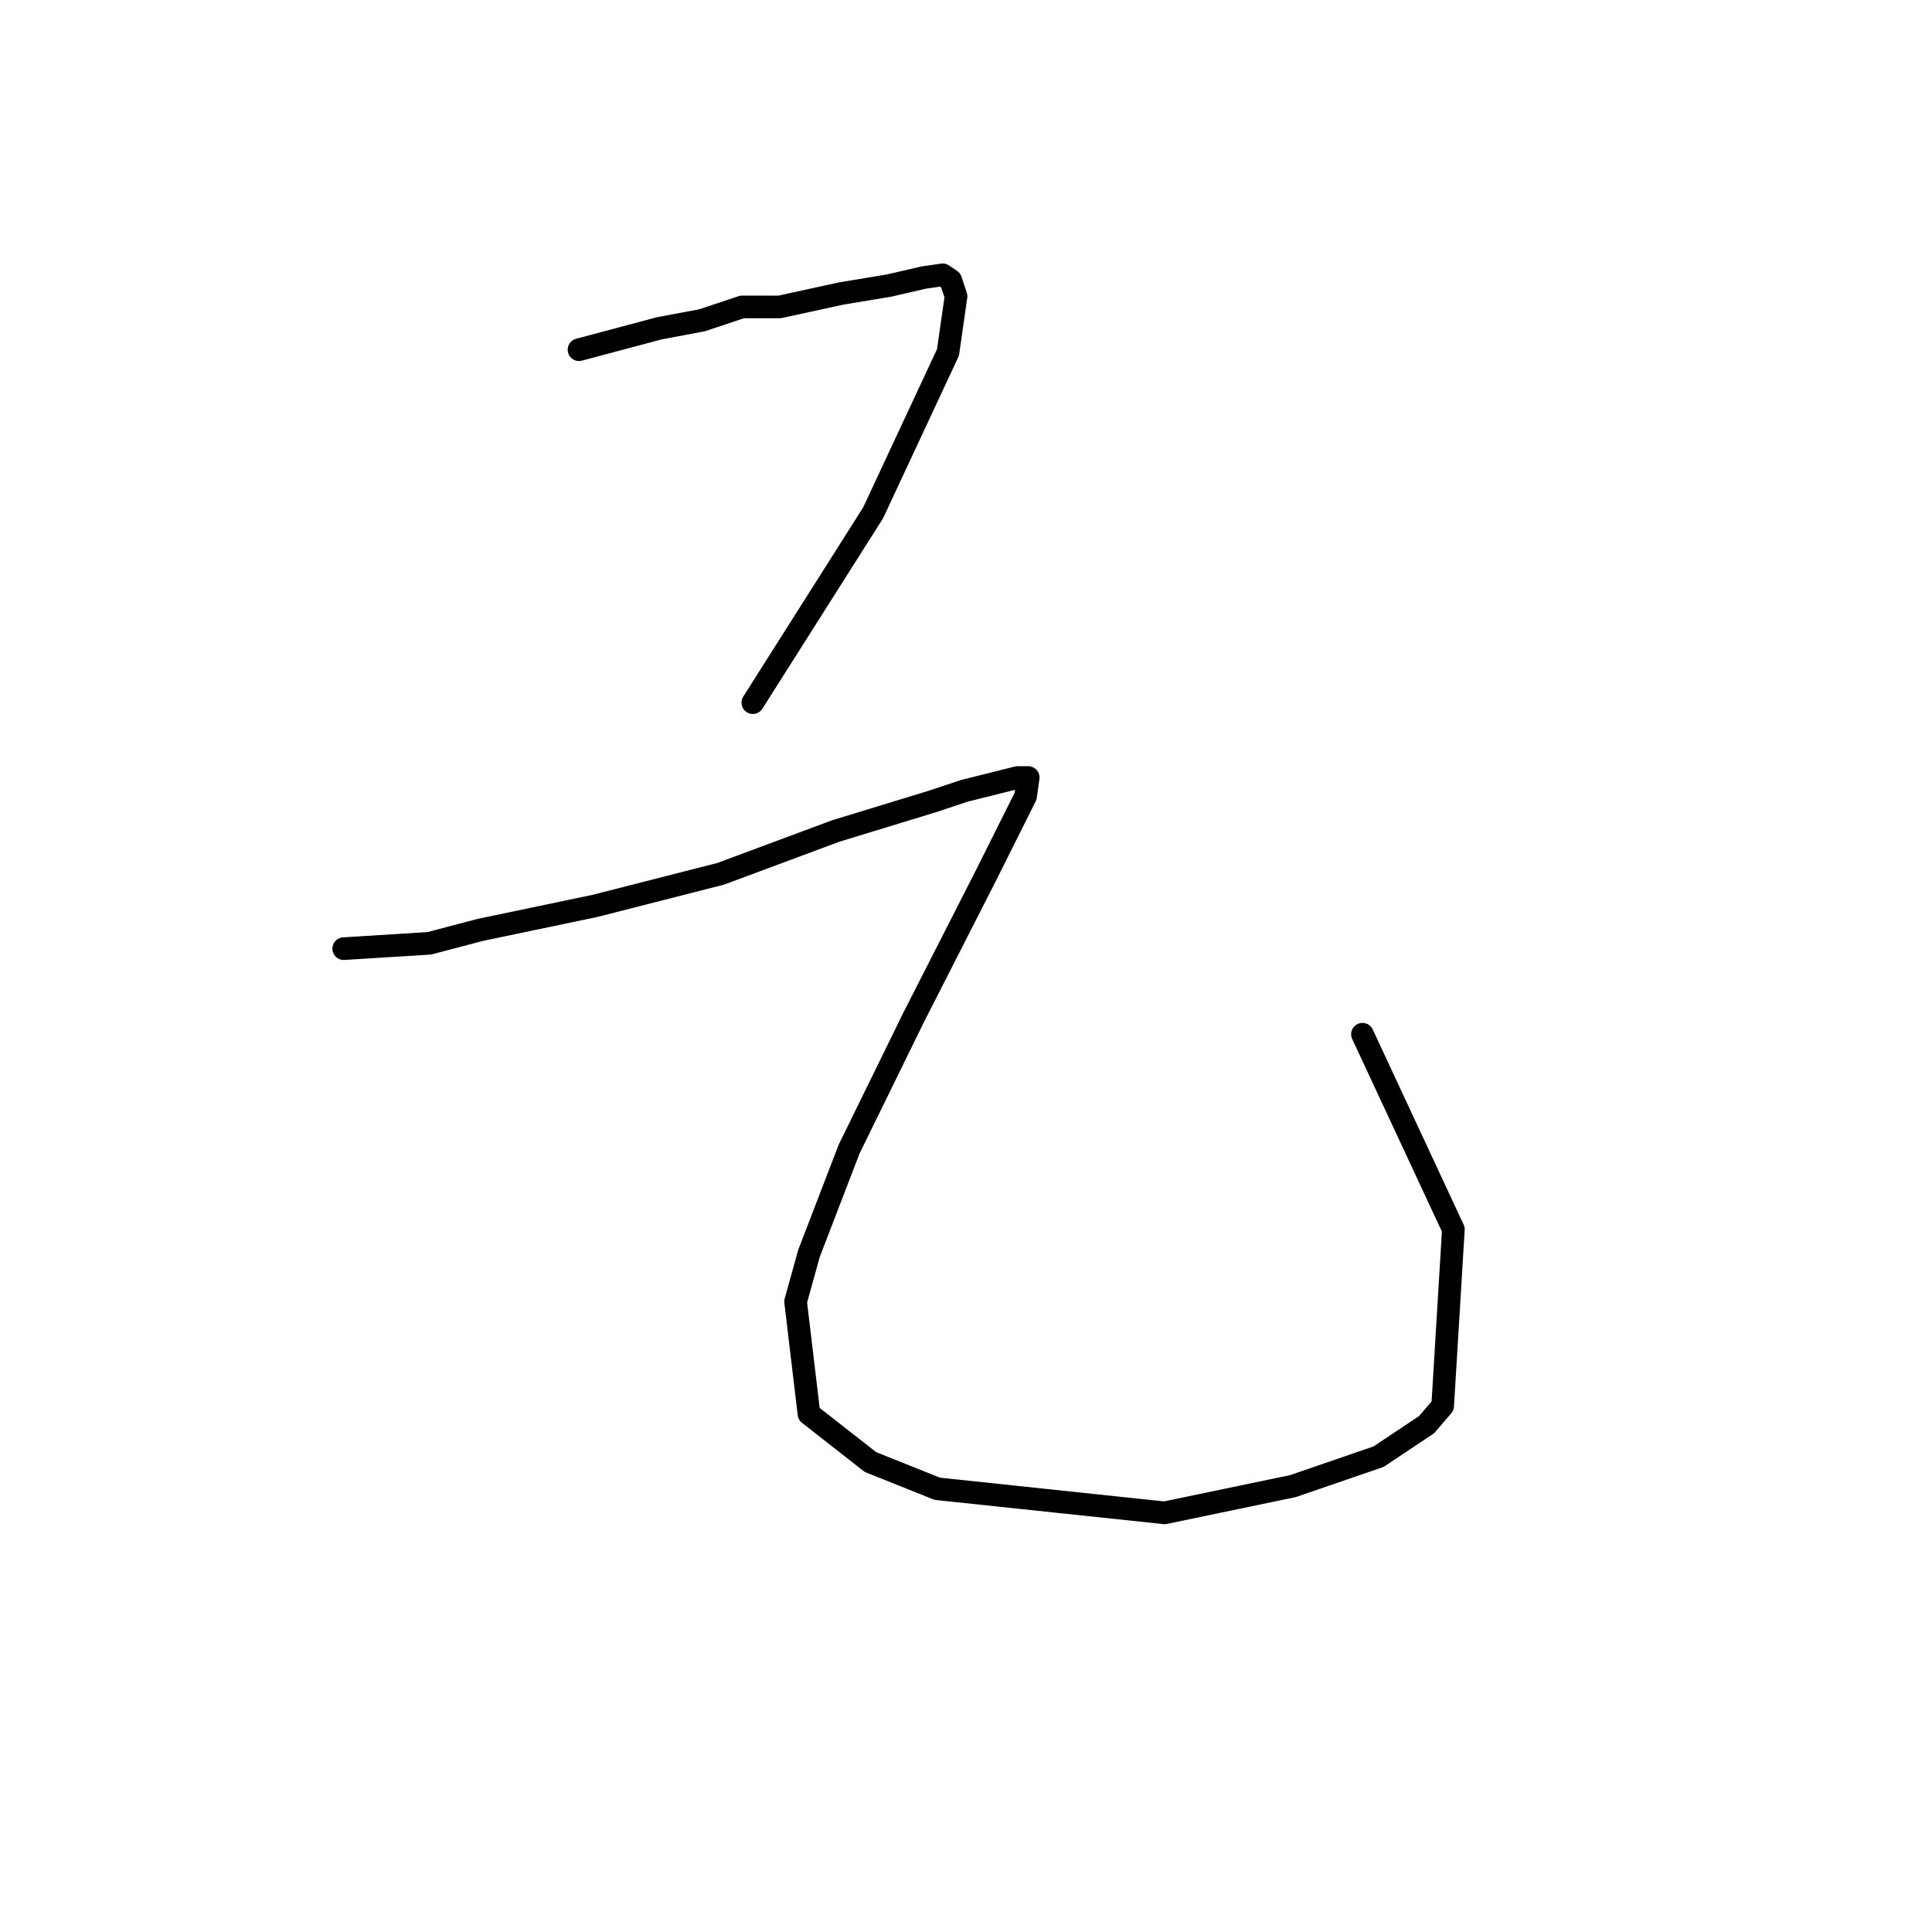 <?xml version="1.0" standalone="no"?>
    <svg width="256" height="256" xmlns="http://www.w3.org/2000/svg" version="1.1">
    <polyline stroke="black" stroke-width="3" stroke-linecap="round" fill="transparent" stroke-linejoin="round" points="76.722 46.338 82.037 44.921 87.351 43.503 93.02 42.44 98.335 40.669 103.295 40.669 111.444 38.897 117.821 37.835 122.427 36.772 124.907 36.417 125.97 37.126 126.679 39.252 125.616 46.692 115.695 67.95 99.752 93.106 99.752 93.106 " />
        <polyline stroke="black" stroke-width="3" stroke-linecap="round" fill="transparent" stroke-linejoin="round" points="45.543 125.702 51.212 125.348 56.881 124.994 63.613 123.222 78.848 120.033 95.5 115.782 110.735 110.113 123.49 106.215 127.742 104.798 134.828 103.027 136.245 103.027 135.891 105.507 130.576 116.136 121.01 134.914 112.507 152.275 107.192 166.093 105.421 172.47 107.192 187.351 115.341 193.729 124.199 197.272 154.315 200.46 171.321 196.917 182.659 193.02 189.037 188.768 191.162 186.288 192.58 162.904 180.533 137.04 180.533 137.04 " />
        </svg>